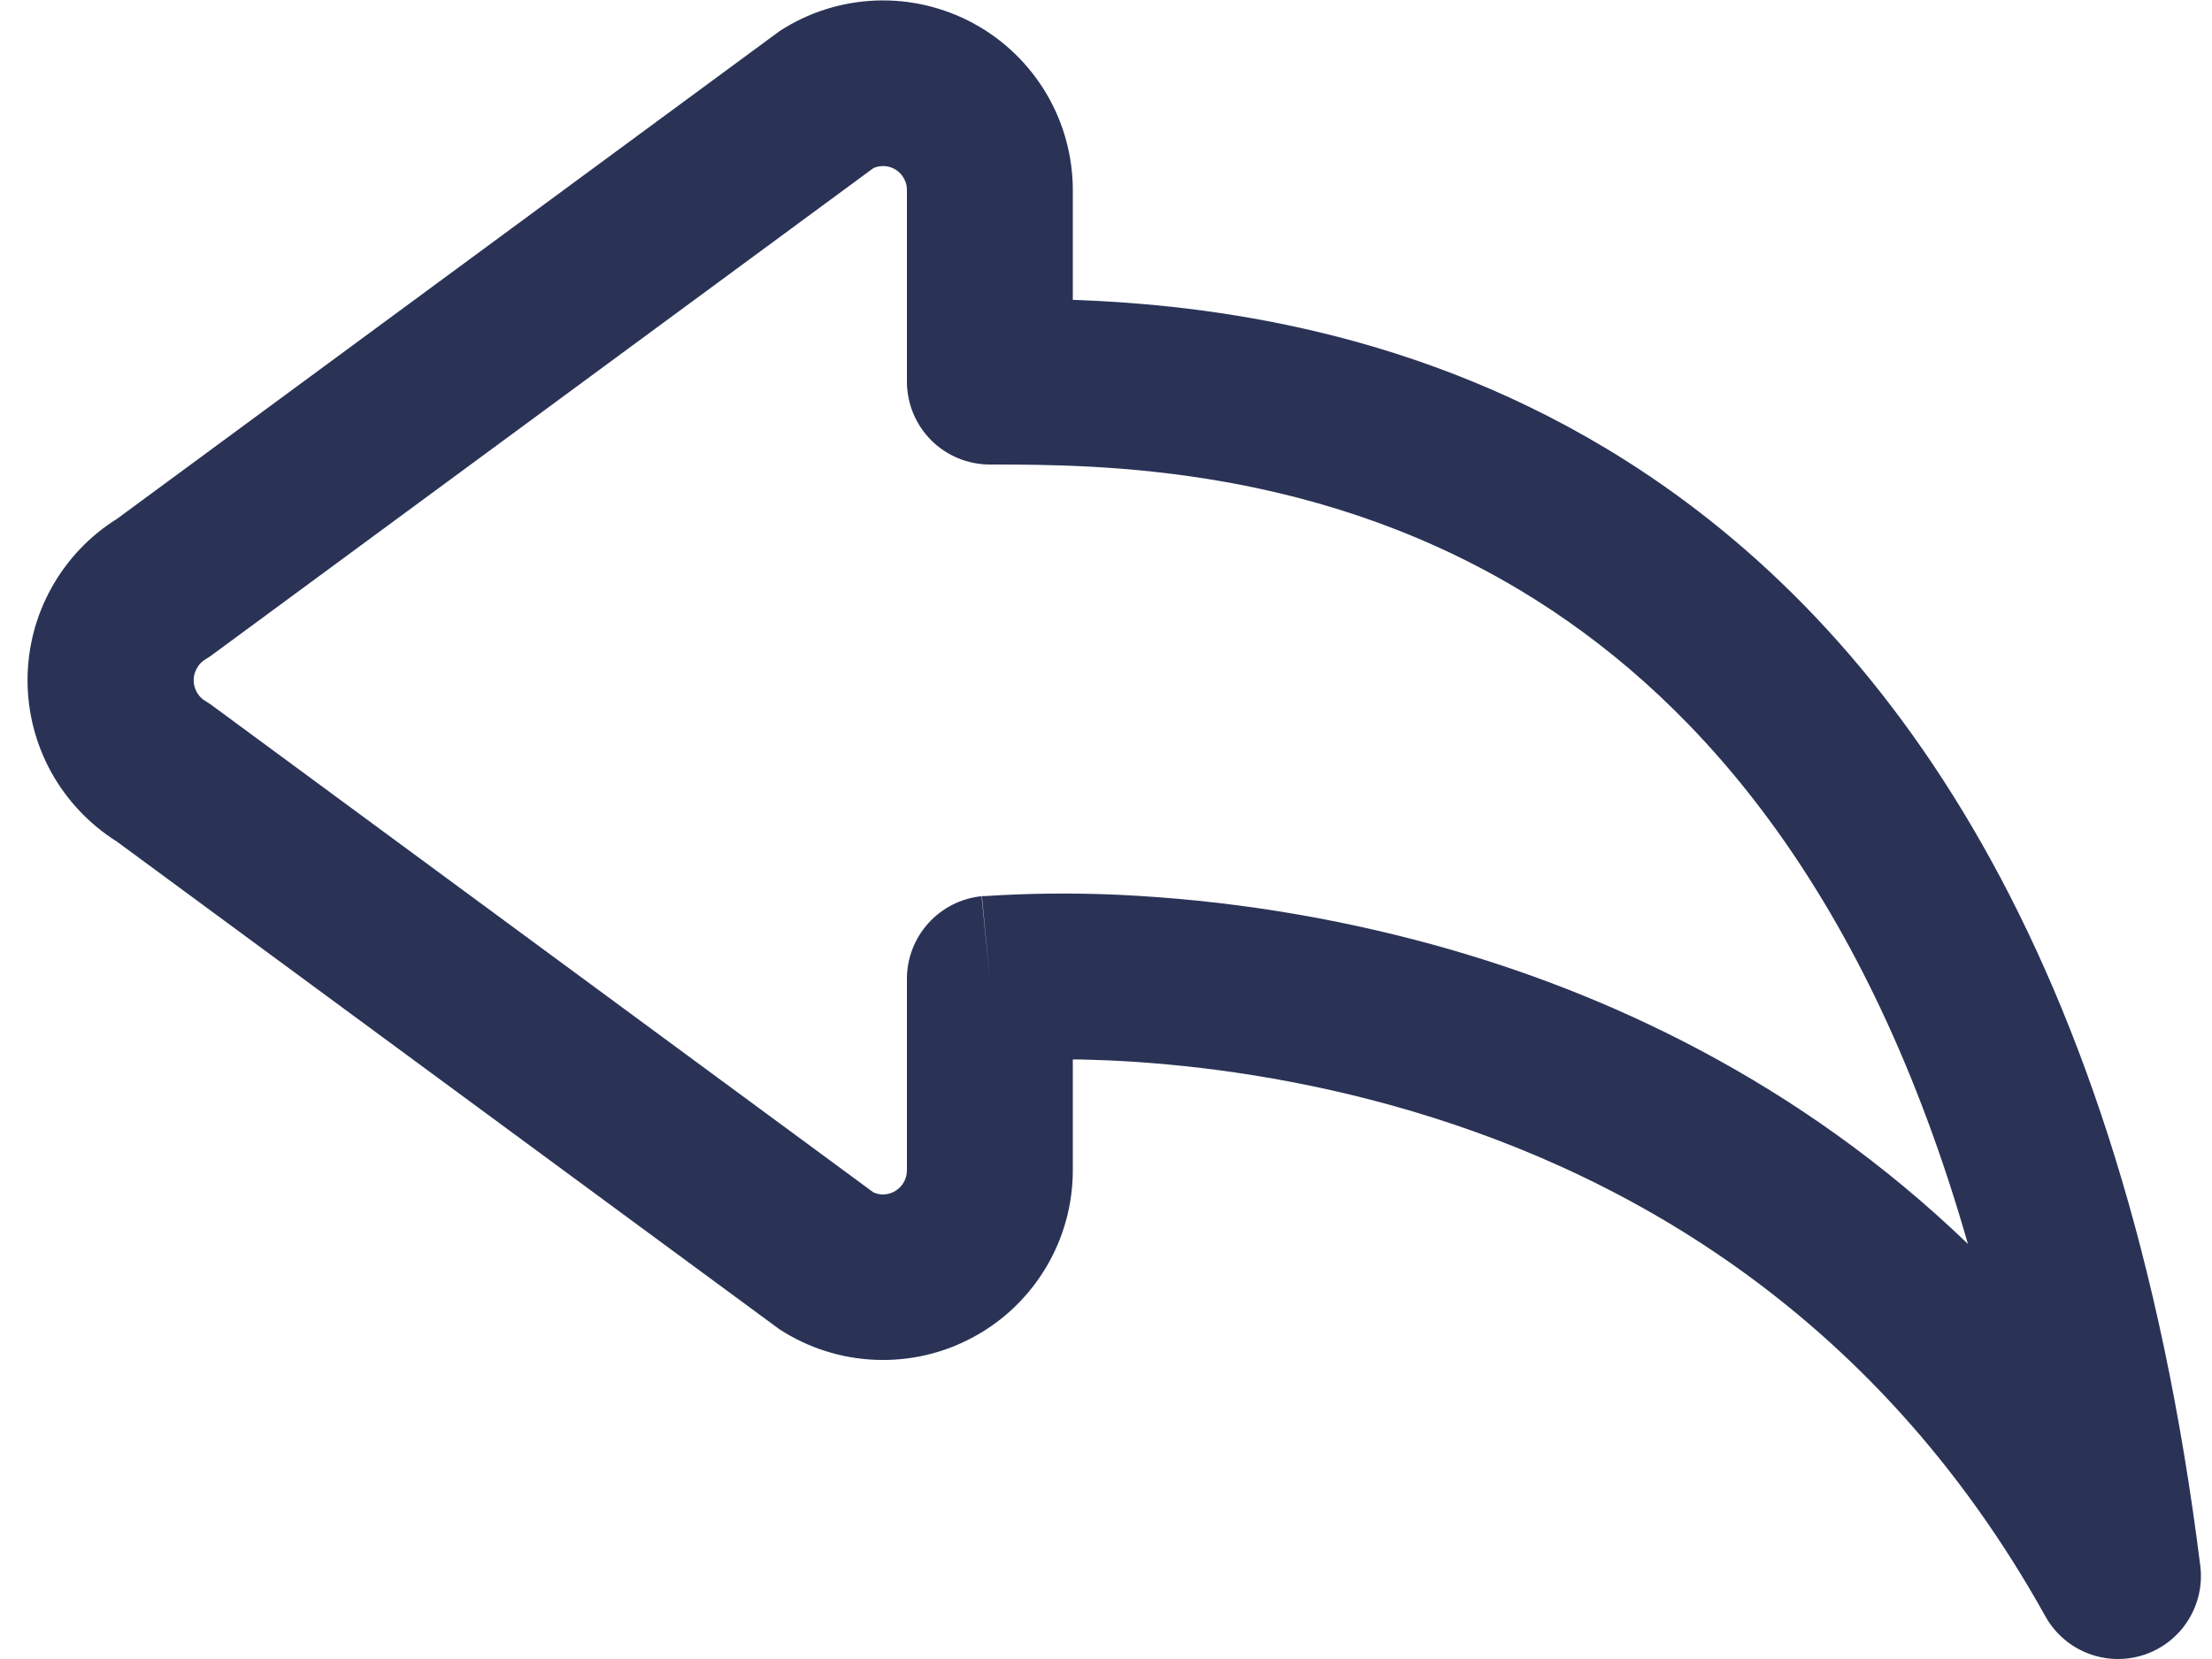 <svg width="20" height="15" viewBox="0 0 20 15" fill="none" xmlns="http://www.w3.org/2000/svg">
<path d="M7.897 1.52C7.93 1.505 7.966 1.499 8.002 1.502C8.039 1.505 8.073 1.517 8.103 1.537C8.134 1.557 8.158 1.585 8.175 1.617C8.192 1.649 8.201 1.684 8.2 1.721V3.45C8.2 3.649 8.279 3.84 8.42 3.981C8.56 4.121 8.751 4.2 8.95 4.2C9.95 4.2 11.97 4.208 13.9 5.433C15.376 6.369 16.885 8.073 17.793 11.247C16.262 9.773 14.515 8.973 12.985 8.549C12.045 8.289 11.078 8.135 10.104 8.09C9.705 8.072 9.305 8.076 8.906 8.102H8.887L8.879 8.103H8.878L8.95 8.85L8.875 8.103C8.69 8.122 8.518 8.209 8.394 8.347C8.269 8.485 8.2 8.664 8.2 8.85V10.58C8.2 10.742 8.035 10.844 7.897 10.781L1.921 6.381C1.901 6.366 1.88 6.352 1.858 6.339C1.825 6.32 1.798 6.292 1.78 6.259C1.761 6.226 1.751 6.188 1.751 6.15C1.751 6.112 1.761 6.075 1.78 6.042C1.798 6.008 1.825 5.981 1.858 5.961C1.88 5.948 1.901 5.934 1.921 5.919L7.897 1.52ZM9.7 9.579C9.802 9.579 9.914 9.584 10.034 9.588C10.685 9.618 11.585 9.717 12.585 9.995C14.573 10.547 16.928 11.798 18.494 14.615C18.579 14.767 18.714 14.885 18.876 14.948C19.038 15.012 19.217 15.017 19.383 14.963C19.548 14.909 19.69 14.799 19.783 14.652C19.876 14.505 19.916 14.33 19.894 14.157C19.198 8.592 17.065 5.664 14.704 4.167C12.836 2.982 10.914 2.754 9.7 2.711V1.721C9.7 1.412 9.617 1.109 9.459 0.843C9.301 0.578 9.075 0.36 8.803 0.212C8.532 0.065 8.226 -0.007 7.917 0.005C7.608 0.017 7.309 0.112 7.049 0.281L1.058 4.691C0.811 4.845 0.607 5.06 0.465 5.316C0.323 5.571 0.249 5.858 0.249 6.15C0.249 6.442 0.323 6.729 0.465 6.985C0.607 7.24 0.811 7.455 1.058 7.61L7.049 12.02C7.309 12.188 7.608 12.283 7.917 12.295C8.226 12.307 8.532 12.236 8.803 12.088C9.075 11.941 9.301 11.723 9.459 11.457C9.617 11.192 9.7 10.889 9.7 10.58V9.579Z" fill="#2A3356"/>
</svg>
